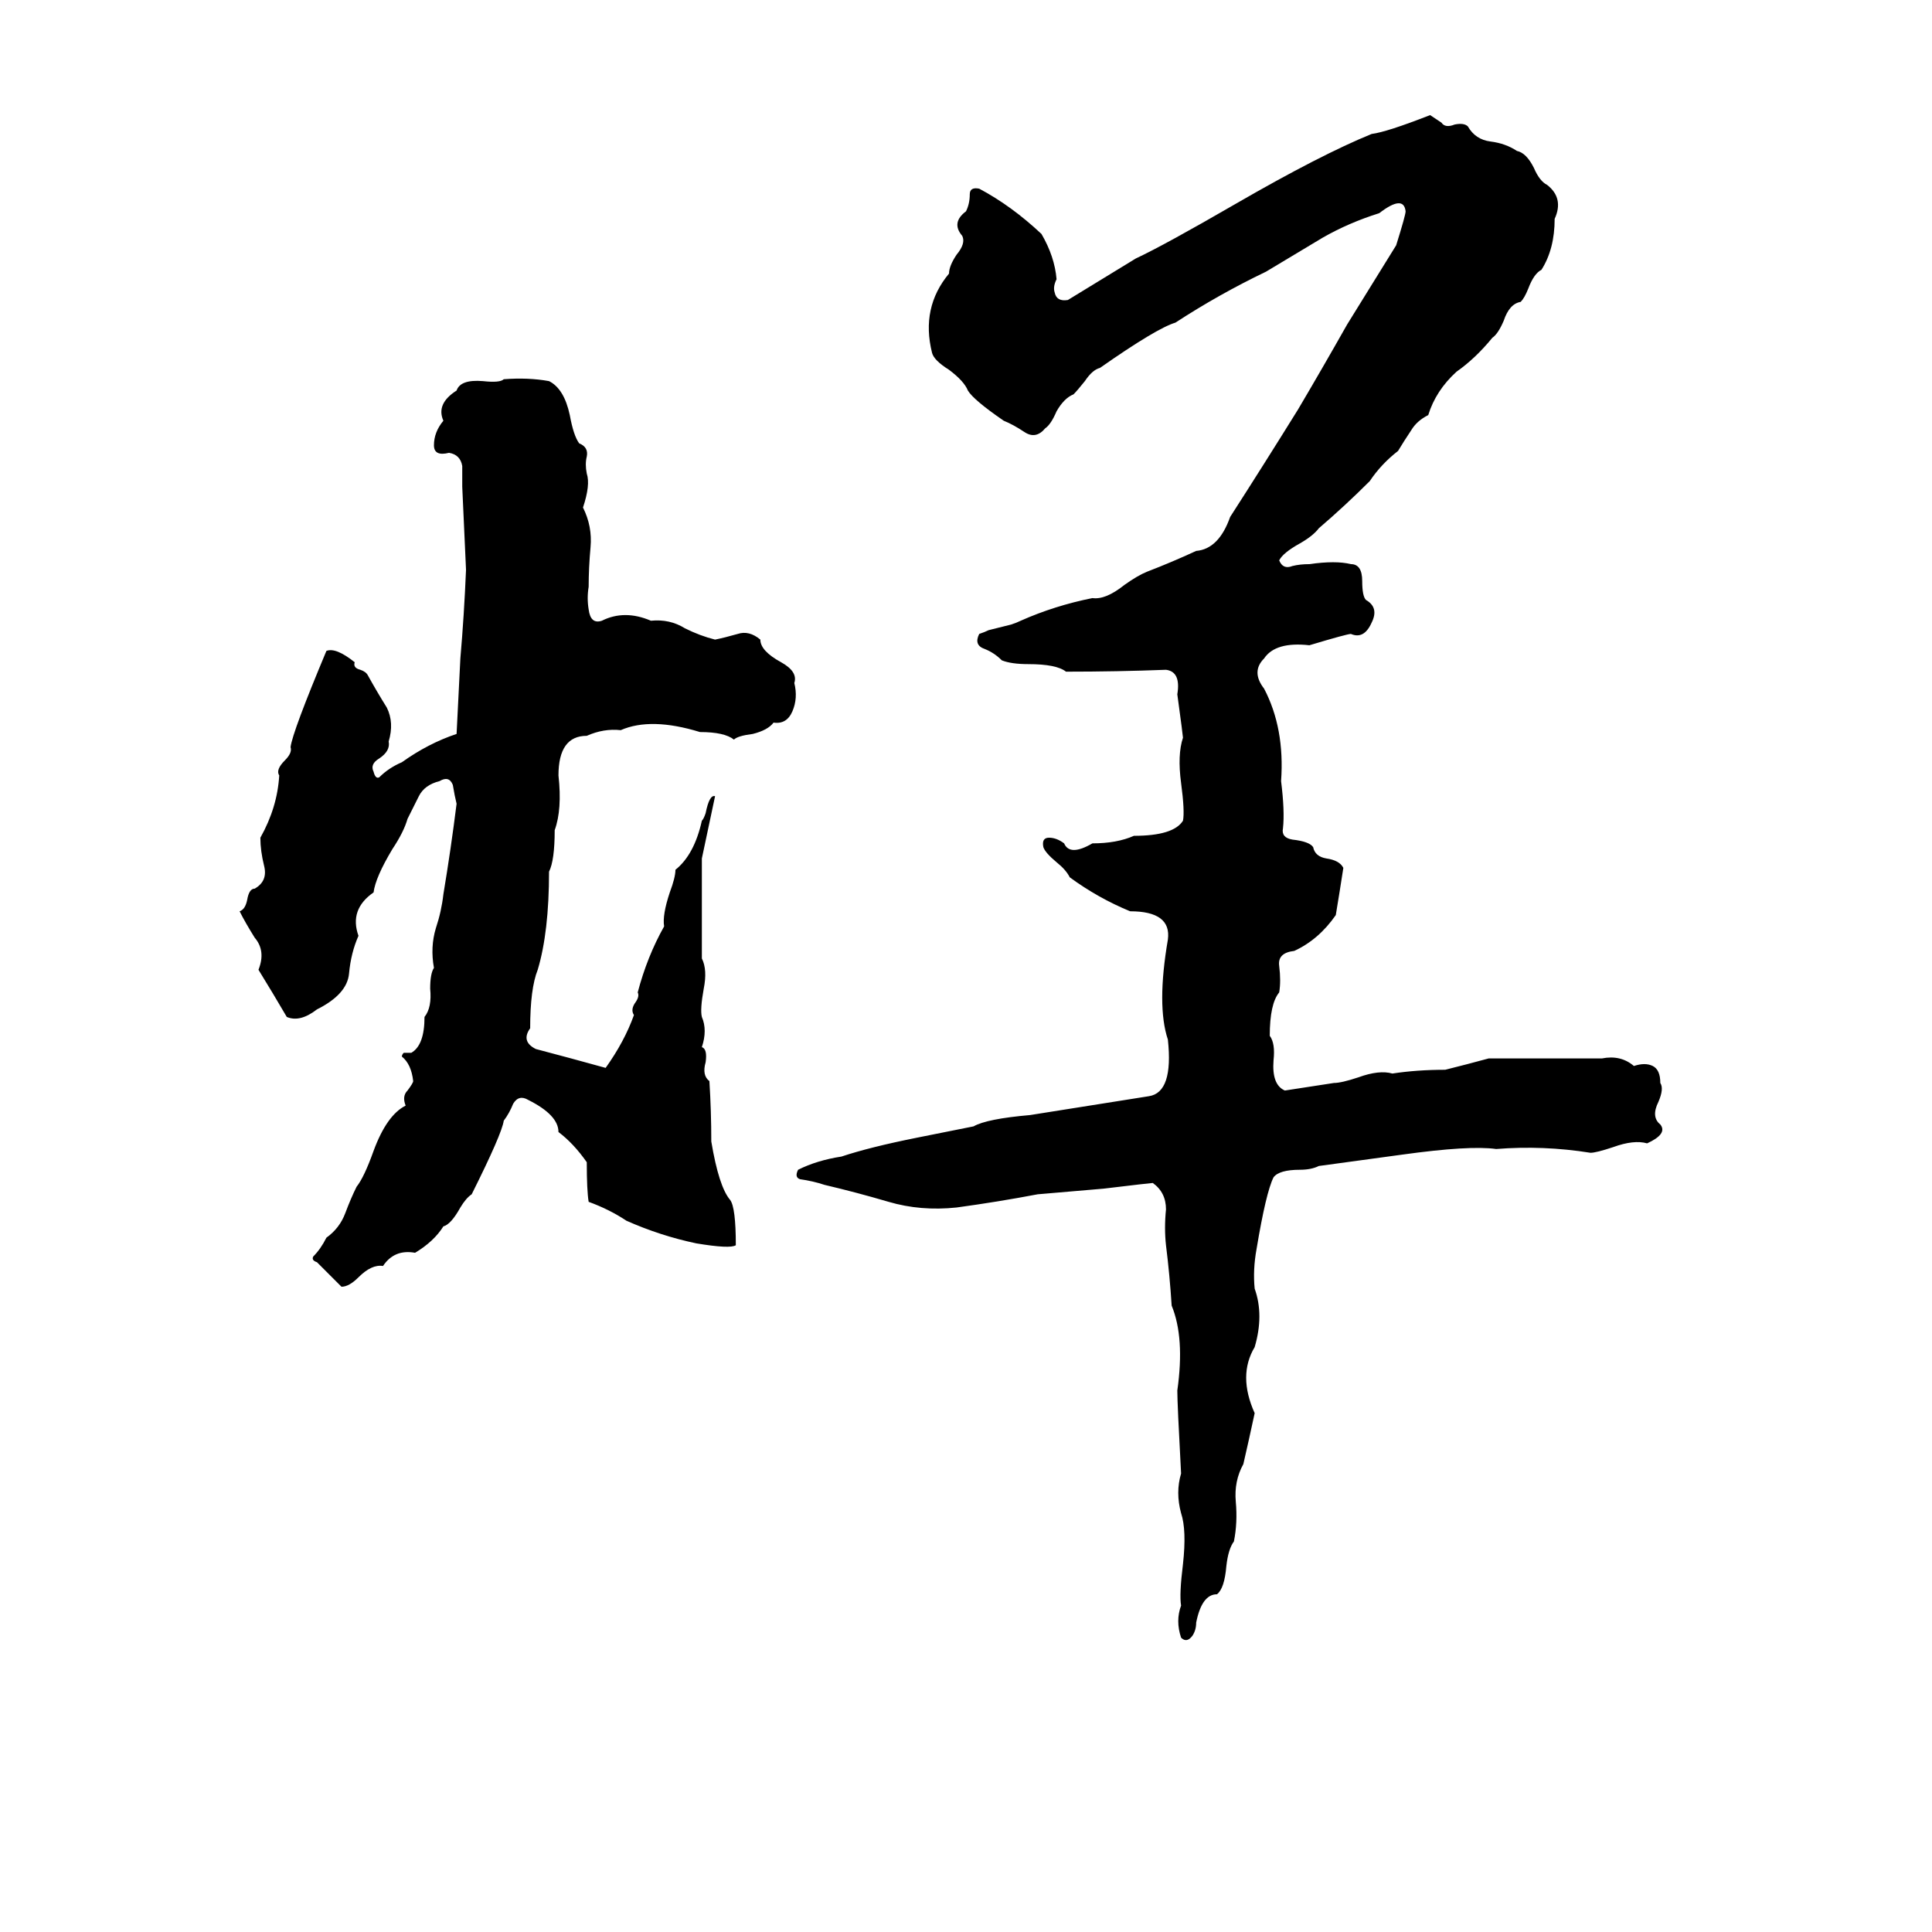 <svg xmlns="http://www.w3.org/2000/svg" viewBox="0 -800 1024 1024">
	<path fill="#000000" d="M758 -739L764 -735Q766 -732 771 -734Q776 -735 778 -733Q782 -726 790 -725Q798 -724 804 -720Q809 -719 813 -711Q816 -704 820 -702Q829 -695 824 -684Q824 -668 817 -657Q813 -655 810 -647Q808 -642 806 -640Q800 -639 797 -630Q794 -623 791 -621Q782 -610 772 -603Q761 -593 757 -580Q751 -577 748 -572Q744 -566 741 -561Q732 -554 726 -545Q713 -532 699 -520Q696 -516 689 -512Q680 -507 678 -503Q680 -498 685 -500Q689 -501 694 -501Q708 -503 716 -501Q722 -501 722 -492Q722 -484 724 -482Q731 -478 727 -470Q723 -461 716 -464Q714 -464 694 -458Q676 -460 670 -451Q663 -444 670 -435Q681 -414 679 -386Q681 -370 680 -361Q679 -356 685 -355Q694 -354 696 -351Q697 -346 703 -345Q710 -344 712 -340Q710 -327 708 -315Q699 -302 686 -296Q677 -295 678 -288Q679 -280 678 -274Q673 -268 673 -251Q676 -247 675 -238Q674 -225 681 -222Q694 -224 707 -226Q711 -226 720 -229Q731 -233 738 -231Q751 -233 766 -233Q778 -236 789 -239Q800 -239 811 -239Q830 -239 849 -239Q859 -241 866 -235Q872 -237 876 -235Q880 -233 880 -226Q882 -223 879 -216Q875 -208 880 -204Q884 -199 873 -194Q866 -196 855 -192Q846 -189 843 -189Q818 -193 793 -191Q779 -193 743 -188Q721 -185 699 -182Q695 -180 689 -180Q678 -180 675 -176Q671 -168 666 -138Q664 -127 665 -117Q670 -103 665 -86Q656 -71 665 -51Q662 -37 659 -24Q654 -15 655 -4Q656 7 654 17Q651 21 650 30Q649 42 645 45Q637 45 634 60Q634 64 632 67Q629 71 626 68Q623 59 626 51Q625 45 627 29Q629 11 626 2Q623 -9 626 -19Q624 -56 624 -63Q628 -91 621 -108Q620 -124 618 -140Q617 -149 618 -159Q618 -168 611 -173Q610 -173 585 -170L550 -167Q529 -163 507 -160Q488 -158 471 -163Q454 -168 437 -172Q431 -174 424 -175Q421 -176 423 -180Q433 -185 446 -187Q461 -192 486 -197Q501 -200 516 -203Q523 -207 546 -209L609 -219Q622 -221 619 -249Q613 -267 619 -302Q621 -317 599 -317Q582 -324 567 -335Q565 -339 560 -343Q554 -348 553 -351Q552 -356 556 -356Q560 -356 564 -353Q567 -346 579 -353Q592 -353 601 -357Q622 -357 627 -365Q628 -370 626 -385Q624 -400 627 -409Q627 -410 624 -432Q626 -444 618 -445Q592 -444 565 -444Q560 -448 545 -448Q536 -448 531 -450Q527 -454 522 -456Q516 -458 519 -464Q522 -465 524 -466L536 -469Q539 -470 541 -471Q559 -479 579 -483Q586 -482 596 -490Q603 -495 608 -497Q621 -502 634 -508Q646 -509 652 -526Q670 -554 688 -583Q701 -605 714 -628Q727 -649 740 -670Q745 -686 745 -688Q744 -697 731 -687Q715 -682 701 -674Q686 -665 671 -656Q646 -644 623 -629Q613 -626 583 -605Q579 -604 575 -598Q571 -593 569 -591Q564 -589 560 -582Q557 -575 554 -573Q549 -567 543 -571Q537 -575 532 -577Q516 -588 513 -593Q511 -598 503 -604Q495 -609 494 -613Q488 -637 503 -655Q503 -659 507 -665Q512 -671 510 -675Q504 -682 512 -688Q514 -692 514 -697Q514 -701 519 -700Q536 -691 552 -676Q559 -664 560 -652Q558 -648 559 -645Q560 -640 566 -641Q584 -652 602 -663Q617 -670 655 -692Q700 -718 727 -729Q735 -730 758 -739ZM267 -599Q280 -600 291 -598Q299 -594 302 -580Q304 -569 307 -565Q312 -563 311 -558Q310 -554 311 -549Q313 -543 309 -531Q314 -521 313 -510Q312 -499 312 -489Q311 -483 312 -477Q313 -469 319 -471Q331 -477 345 -471Q355 -472 363 -467Q371 -463 379 -461Q384 -462 391 -464Q397 -466 403 -461Q403 -455 414 -449Q423 -444 421 -438Q423 -430 420 -423Q417 -416 410 -417Q407 -413 399 -411Q391 -410 389 -408Q384 -412 371 -412Q345 -420 329 -413Q320 -414 311 -410Q296 -410 296 -389Q298 -371 294 -360Q294 -344 291 -338Q291 -306 285 -286Q281 -276 281 -255Q276 -248 284 -244Q303 -239 321 -234Q331 -248 336 -262Q334 -265 337 -269Q339 -272 338 -274Q343 -293 352 -309Q351 -315 355 -327Q358 -335 358 -339Q368 -347 372 -365Q373 -366 374 -369Q376 -379 379 -378L372 -345Q372 -318 372 -292Q375 -286 373 -276Q371 -265 372 -261Q375 -254 372 -245Q375 -244 374 -237Q372 -230 376 -227Q377 -211 377 -195Q381 -171 387 -164Q390 -160 390 -140Q387 -138 369 -141Q350 -145 332 -153Q323 -159 312 -163Q311 -169 311 -184Q304 -194 296 -200Q296 -209 280 -217Q275 -220 272 -215Q270 -210 267 -206Q266 -199 250 -167Q247 -165 244 -160Q239 -151 235 -150Q230 -142 220 -136Q209 -138 203 -129Q197 -130 190 -123Q185 -118 181 -118Q175 -124 168 -131Q165 -132 166 -134Q170 -138 173 -144Q180 -149 183 -157Q186 -165 189 -171Q193 -176 198 -190Q205 -209 215 -214Q213 -219 216 -222Q219 -226 219 -227Q218 -236 213 -240Q213 -241 214 -242Q215 -242 218 -242Q225 -246 225 -261Q229 -266 228 -276Q228 -284 230 -287Q228 -298 231 -308Q234 -317 235 -326Q239 -350 242 -374Q241 -378 240 -384Q238 -389 233 -386Q225 -384 222 -378Q219 -372 216 -366Q214 -359 208 -350Q199 -335 198 -327Q185 -318 190 -304Q186 -295 185 -284Q184 -273 168 -265Q159 -258 152 -261Q145 -273 137 -286Q141 -296 135 -303Q130 -311 127 -317Q130 -318 131 -323Q132 -329 135 -329Q142 -333 140 -341Q138 -349 138 -356Q147 -372 148 -389Q146 -392 151 -397Q155 -401 154 -404Q155 -412 173 -455Q178 -457 188 -449Q187 -446 191 -445Q194 -444 195 -442Q200 -433 205 -425Q209 -417 206 -407Q207 -402 201 -398Q196 -395 198 -391Q199 -387 201 -388Q206 -393 213 -396Q227 -406 242 -411Q243 -431 244 -451Q246 -474 247 -498Q246 -520 245 -542Q245 -547 245 -553Q244 -559 238 -560Q230 -558 230 -564Q230 -571 235 -577Q231 -586 242 -593Q244 -599 256 -598Q265 -597 267 -599Z"/>
</svg>